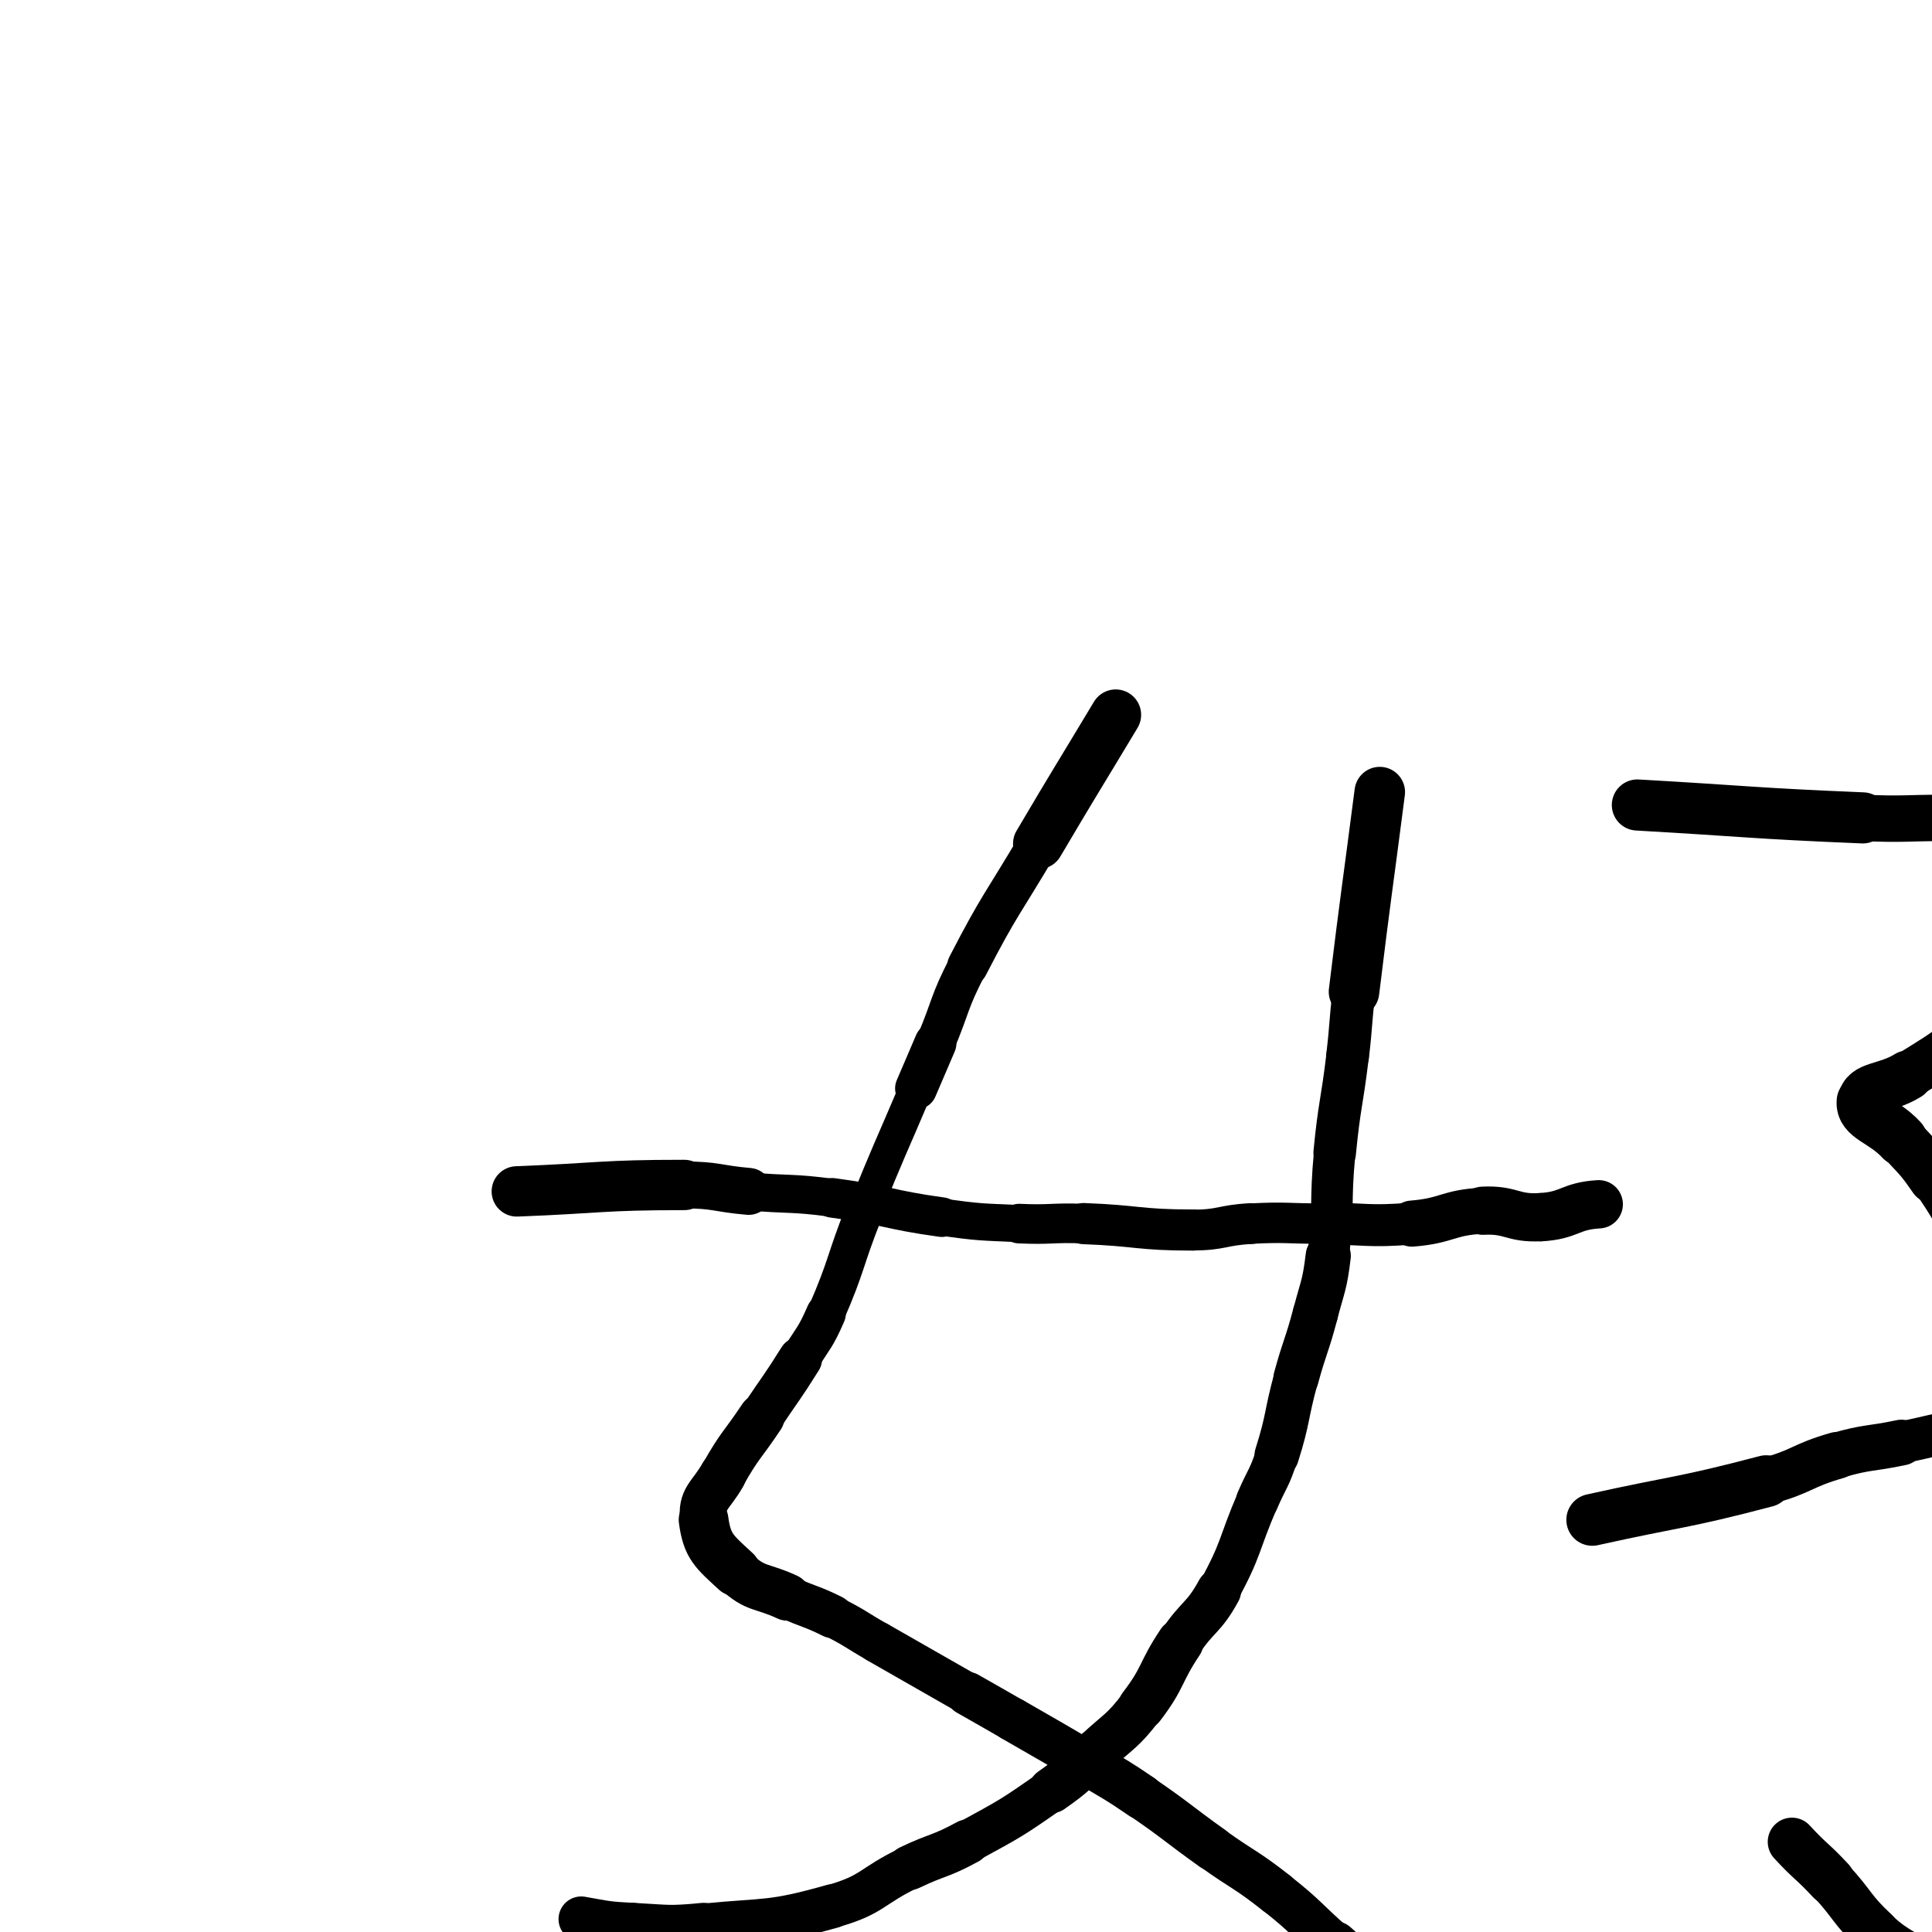 <svg xmlns="http://www.w3.org/2000/svg" xmlns:xlink="http://www.w3.org/1999/xlink" viewBox="0 0 200 200" width="200" height="200"><path d="M 115.500,74.000 C 111.500,80.667 111.449,80.637 107.500,87.333" stroke-width="5.260" stroke="black" fill="none" stroke-linecap="round"></path><path d="M 107.500,87.333 C 103.783,93.637 103.516,93.510 100.167,100.000" stroke-width="4.225" stroke="black" fill="none" stroke-linecap="round"></path><path d="M 100.167,100.000 C 98.183,103.843 98.515,104.006 96.833,108.000" stroke-width="4.052" stroke="black" fill="none" stroke-linecap="round"></path><path d="M 96.833,108.000 C 95.848,110.340 95.823,110.329 94.833,112.667" stroke-width="4.346" stroke="black" fill="none" stroke-linecap="round"></path><path d="M 94.833,112.667 C 92.156,118.995 92.052,118.954 89.500,125.333" stroke-width="3.466" stroke="black" fill="none" stroke-linecap="round"></path><path d="M 89.500,125.333 C 87.385,130.621 87.765,130.791 85.500,136.000" stroke-width="3.895" stroke="black" fill="none" stroke-linecap="round"></path><path d="M 85.500,136.000 C 84.431,138.458 84.257,138.389 82.833,140.667" stroke-width="4.111" stroke="black" fill="none" stroke-linecap="round"></path><path d="M 82.833,140.667 C 80.924,143.722 80.833,143.667 78.833,146.667" stroke-width="4.537" stroke="black" fill="none" stroke-linecap="round"></path><path d="M 78.833,146.667 C 76.833,149.667 76.594,149.537 74.833,152.667" stroke-width="4.779" stroke="black" fill="none" stroke-linecap="round"></path><path d="M 74.833,152.667 C 73.594,154.870 72.536,155.100 72.833,157.333" stroke-width="4.846" stroke="black" fill="none" stroke-linecap="round"></path><path d="M 72.833,157.333 C 73.202,160.100 73.942,160.613 76.167,162.667" stroke-width="5.146" stroke="black" fill="none" stroke-linecap="round"></path><path d="M 76.167,162.667 C 78.276,164.613 78.799,164.073 81.500,165.333" stroke-width="4.873" stroke="black" fill="none" stroke-linecap="round"></path><path d="M 81.500,165.333 C 83.799,166.406 83.900,166.200 86.167,167.333" stroke-width="4.481" stroke="black" fill="none" stroke-linecap="round"></path><path d="M 86.167,167.333 C 88.566,168.533 88.500,168.667 90.833,170.000" stroke-width="4.288" stroke="black" fill="none" stroke-linecap="round"></path><path d="M 90.833,170.000 C 95.500,172.667 95.500,172.667 100.167,175.333" stroke-width="4.318" stroke="black" fill="none" stroke-linecap="round"></path><path d="M 100.167,175.333 C 102.500,176.667 102.508,176.654 104.833,178.000" stroke-width="4.509" stroke="black" fill="none" stroke-linecap="round"></path><path d="M 104.833,178.000 C 108.841,180.320 108.863,180.284 112.833,182.667" stroke-width="4.534" stroke="black" fill="none" stroke-linecap="round"></path><path d="M 112.833,182.667 C 115.530,184.284 115.573,184.225 118.167,186.000" stroke-width="4.696" stroke="black" fill="none" stroke-linecap="round"></path><path d="M 118.167,186.000 C 121.906,188.559 121.811,188.698 125.500,191.333" stroke-width="4.633" stroke="black" fill="none" stroke-linecap="round"></path><path d="M 125.500,191.333 C 128.811,193.698 128.978,193.483 132.167,196.000" stroke-width="4.584" stroke="black" fill="none" stroke-linecap="round"></path><path d="M 132.167,196.000 C 135.312,198.483 135.146,198.690 138.167,201.333" stroke-width="4.561" stroke="black" fill="none" stroke-linecap="round"></path><path d="M 138.167,201.333 C 140.479,203.357 140.419,203.437 142.833,205.333" stroke-width="4.905" stroke="black" fill="none" stroke-linecap="round"></path><path d="M 142.833,82.000 C 141.500,92.333 141.428,92.325 140.167,102.667" stroke-width="5.232" stroke="black" fill="none" stroke-linecap="round"></path><path d="M 140.167,102.667 C 139.761,105.992 139.899,106.008 139.500,109.333" stroke-width="4.431" stroke="black" fill="none" stroke-linecap="round"></path><path d="M 139.500,109.333 C 138.899,114.341 138.652,114.316 138.167,119.333" stroke-width="4.405" stroke="black" fill="none" stroke-linecap="round"></path><path d="M 138.167,119.333 C 137.652,124.649 138.135,124.709 137.500,130.000" stroke-width="4.295" stroke="black" fill="none" stroke-linecap="round"></path><path d="M 137.500,130.000 C 137.135,133.043 136.948,133.030 136.167,136.000" stroke-width="4.675" stroke="black" fill="none" stroke-linecap="round"></path><path d="M 136.167,136.000 C 135.282,139.363 135.082,139.310 134.167,142.667" stroke-width="4.687" stroke="black" fill="none" stroke-linecap="round"></path><path d="M 134.167,142.667 C 133.082,146.643 133.405,146.747 132.167,150.667" stroke-width="4.609" stroke="black" fill="none" stroke-linecap="round"></path><path d="M 132.167,150.667 C 131.405,153.080 131.167,153.000 130.167,155.333" stroke-width="4.411" stroke="black" fill="none" stroke-linecap="round"></path><path d="M 130.167,155.333 C 128.167,160.000 128.581,160.240 126.167,164.667" stroke-width="4.355" stroke="black" fill="none" stroke-linecap="round"></path><path d="M 126.167,164.667 C 124.581,167.573 124.013,167.230 122.167,170.000" stroke-width="4.622" stroke="black" fill="none" stroke-linecap="round"></path><path d="M 122.167,170.000 C 120.013,173.230 120.510,173.602 118.167,176.667" stroke-width="4.847" stroke="black" fill="none" stroke-linecap="round"></path><path d="M 118.167,176.667 C 116.177,179.268 115.916,179.090 113.500,181.333" stroke-width="4.717" stroke="black" fill="none" stroke-linecap="round"></path><path d="M 113.500,181.333 C 111.250,183.423 111.344,183.576 108.833,185.333" stroke-width="4.734" stroke="black" fill="none" stroke-linecap="round"></path><path d="M 108.833,185.333 C 104.677,188.243 104.624,188.235 100.167,190.667" stroke-width="4.443" stroke="black" fill="none" stroke-linecap="round"></path><path d="M 100.167,190.667 C 97.291,192.235 97.130,191.922 94.167,193.333" stroke-width="4.645" stroke="black" fill="none" stroke-linecap="round"></path><path d="M 94.167,193.333 C 90.130,195.256 90.421,196.137 86.167,197.333" stroke-width="4.489" stroke="black" fill="none" stroke-linecap="round"></path><path d="M 86.167,197.333 C 79.754,199.137 79.526,198.686 72.833,199.333" stroke-width="4.551" stroke="black" fill="none" stroke-linecap="round"></path><path d="M 72.833,199.333 C 69.193,199.686 69.155,199.526 65.500,199.333" stroke-width="4.703" stroke="black" fill="none" stroke-linecap="round"></path><path d="M 65.500,199.333 C 62.821,199.192 62.810,199.133 60.167,198.667" stroke-width="4.695" stroke="black" fill="none" stroke-linecap="round"></path><path d="M 53.500,123.333 C 62.167,123.000 62.177,122.667 70.833,122.667" stroke-width="5.214" stroke="black" fill="none" stroke-linecap="round"></path><path d="M 70.833,122.667 C 74.177,122.667 74.163,123.043 77.500,123.333" stroke-width="4.859" stroke="black" fill="none" stroke-linecap="round"></path><path d="M 77.500,123.333 C 81.830,123.710 81.864,123.426 86.167,124.000" stroke-width="3.940" stroke="black" fill="none" stroke-linecap="round"></path><path d="M 86.167,124.000 C 91.864,124.760 91.806,125.215 97.500,126.000" stroke-width="4.099" stroke="black" fill="none" stroke-linecap="round"></path><path d="M 97.500,126.000 C 101.472,126.548 101.494,126.485 105.500,126.667" stroke-width="3.845" stroke="black" fill="none" stroke-linecap="round"></path><path d="M 105.500,126.667 C 108.827,126.818 108.837,126.543 112.167,126.667" stroke-width="4.099" stroke="black" fill="none" stroke-linecap="round"></path><path d="M 112.167,126.667 C 117.837,126.877 117.842,127.333 123.500,127.333" stroke-width="4.259" stroke="black" fill="none" stroke-linecap="round"></path><path d="M 123.500,127.333 C 126.509,127.333 126.490,126.817 129.500,126.667" stroke-width="4.226" stroke="black" fill="none" stroke-linecap="round"></path><path d="M 129.500,126.667 C 133.157,126.484 133.167,126.667 136.833,126.667" stroke-width="4.186" stroke="black" fill="none" stroke-linecap="round"></path><path d="M 136.833,126.667 C 141.500,126.667 141.533,127.037 146.167,126.667" stroke-width="4.343" stroke="black" fill="none" stroke-linecap="round"></path><path d="M 146.167,126.667 C 149.867,126.371 149.817,125.518 153.500,125.333" stroke-width="4.773" stroke="black" fill="none" stroke-linecap="round"></path><path d="M 153.500,125.333 C 156.483,125.184 156.527,126.165 159.500,126.000" stroke-width="4.988" stroke="black" fill="none" stroke-linecap="round"></path><path d="M 159.500,126.000 C 162.527,125.832 162.477,124.845 165.500,124.667" stroke-width="5.003" stroke="black" fill="none" stroke-linecap="round"></path><path d="M 169.500,83.333 C 181.167,84.000 181.162,84.180 192.833,84.667" stroke-width="5.291" stroke="black" fill="none" stroke-linecap="round"></path><path d="M 192.833,84.667 C 197.162,84.847 197.167,84.667 201.500,84.667" stroke-width="4.805" stroke="black" fill="none" stroke-linecap="round"></path><path d="M 201.500,84.667 C 206.167,84.667 206.180,84.878 210.833,84.667" stroke-width="4.647" stroke="black" fill="none" stroke-linecap="round"></path><path d="M 210.833,84.667 C 213.513,84.545 213.490,84.167 216.167,84.000" stroke-width="4.948" stroke="black" fill="none" stroke-linecap="round"></path><path d="M 216.167,84.000 C 218.823,83.834 218.833,84.000 221.500,84.000" stroke-width="5.067" stroke="black" fill="none" stroke-linecap="round"></path><path d="M 221.500,84.000 C 224.167,84.000 226.236,82.655 226.833,84.000" stroke-width="5.228" stroke="black" fill="none" stroke-linecap="round"></path><path d="M 226.833,84.000 C 227.569,85.655 226.090,87.435 224.167,90.000" stroke-width="5.395" stroke="black" fill="none" stroke-linecap="round"></path><path d="M 224.167,90.000 C 222.090,92.768 221.597,92.456 218.833,94.667" stroke-width="5.067" stroke="black" fill="none" stroke-linecap="round"></path><path d="M 218.833,94.667 C 216.597,96.456 216.377,96.180 214.167,98.000" stroke-width="4.901" stroke="black" fill="none" stroke-linecap="round"></path><path d="M 214.167,98.000 C 210.710,100.847 210.874,101.047 207.500,104.000" stroke-width="4.838" stroke="black" fill="none" stroke-linecap="round"></path><path d="M 207.500,104.000 C 205.541,105.714 205.597,105.796 203.500,107.333" stroke-width="4.891" stroke="black" fill="none" stroke-linecap="round"></path><path d="M 203.500,107.333 C 200.597,109.463 200.556,109.424 197.500,111.333" stroke-width="4.917" stroke="black" fill="none" stroke-linecap="round"></path><path d="M 197.500,111.333 C 195.222,112.757 192.996,112.376 192.833,114.000" stroke-width="5.182" stroke="black" fill="none" stroke-linecap="round"></path><path d="M 192.833,114.000 C 192.662,115.709 194.924,115.917 196.833,118.000" stroke-width="5.405" stroke="black" fill="none" stroke-linecap="round"></path><path d="M 196.833,118.000 C 198.591,119.917 198.696,119.861 200.167,122.000" stroke-width="5.184" stroke="black" fill="none" stroke-linecap="round"></path><path d="M 200.167,122.000 C 202.363,125.194 202.238,125.292 204.167,128.667" stroke-width="4.797" stroke="black" fill="none" stroke-linecap="round"></path><path d="M 204.167,128.667 C 206.238,132.292 206.443,132.208 208.167,136.000" stroke-width="4.649" stroke="black" fill="none" stroke-linecap="round"></path><path d="M 208.167,136.000 C 209.777,139.542 209.445,139.688 210.833,143.333" stroke-width="4.390" stroke="black" fill="none" stroke-linecap="round"></path><path d="M 210.833,143.333 C 212.111,146.688 212.274,146.628 213.500,150.000" stroke-width="4.580" stroke="black" fill="none" stroke-linecap="round"></path><path d="M 213.500,150.000 C 214.940,153.961 215.105,153.930 216.167,158.000" stroke-width="4.800" stroke="black" fill="none" stroke-linecap="round"></path><path d="M 216.167,158.000 C 217.105,161.597 216.733,161.688 217.500,165.333" stroke-width="4.731" stroke="black" fill="none" stroke-linecap="round"></path><path d="M 217.500,165.333 C 218.066,168.022 218.328,167.970 218.833,170.667" stroke-width="4.834" stroke="black" fill="none" stroke-linecap="round"></path><path d="M 218.833,170.667 C 219.328,173.303 219.500,173.331 219.500,176.000" stroke-width="4.888" stroke="black" fill="none" stroke-linecap="round"></path><path d="M 219.500,176.000 C 219.500,178.998 219.167,179.000 218.833,182.000" stroke-width="4.979" stroke="black" fill="none" stroke-linecap="round"></path><path d="M 218.833,182.000 C 218.500,185.000 218.500,185.000 218.167,188.000" stroke-width="5.021" stroke="black" fill="none" stroke-linecap="round"></path><path d="M 218.167,188.000 C 217.833,191.000 218.186,191.084 217.500,194.000" stroke-width="5.054" stroke="black" fill="none" stroke-linecap="round"></path><path d="M 217.500,194.000 C 216.853,196.751 216.701,196.761 215.500,199.333" stroke-width="5.078" stroke="black" fill="none" stroke-linecap="round"></path><path d="M 215.500,199.333 C 214.367,201.761 214.457,201.889 212.833,204.000" stroke-width="5.092" stroke="black" fill="none" stroke-linecap="round"></path><path d="M 212.833,204.000 C 211.124,206.222 211.260,207.029 208.833,208.000" stroke-width="5.174" stroke="black" fill="none" stroke-linecap="round"></path><path d="M 208.833,208.000 C 206.260,209.029 205.332,209.071 202.833,208.000" stroke-width="5.320" stroke="black" fill="none" stroke-linecap="round"></path><path d="M 202.833,208.000 C 200.665,207.071 201.400,205.754 199.500,204.000" stroke-width="5.180" stroke="black" fill="none" stroke-linecap="round"></path><path d="M 199.500,204.000 C 197.067,201.754 196.590,202.262 194.167,200.000" stroke-width="4.819" stroke="black" fill="none" stroke-linecap="round"></path><path d="M 194.167,200.000 C 191.590,197.595 191.910,197.262 189.500,194.667" stroke-width="4.885" stroke="black" fill="none" stroke-linecap="round"></path><path d="M 189.500,194.667 C 187.576,192.595 187.409,192.750 185.500,190.667" stroke-width="5.009" stroke="black" fill="none" stroke-linecap="round"></path><path d="M 164.833,157.333 C 173.833,155.333 173.933,155.676 182.833,153.333" stroke-width="5.372" stroke="black" fill="none" stroke-linecap="round"></path><path d="M 182.833,153.333 C 186.600,152.342 186.426,151.735 190.167,150.667" stroke-width="4.858" stroke="black" fill="none" stroke-linecap="round"></path><path d="M 190.167,150.667 C 193.426,149.735 193.507,150.034 196.833,149.333" stroke-width="4.737" stroke="black" fill="none" stroke-linecap="round"></path><path d="M 196.833,149.333 C 199.840,148.700 199.826,148.633 202.833,148.000" stroke-width="4.343" stroke="black" fill="none" stroke-linecap="round"></path><path d="M 202.833,148.000 C 206.160,147.300 206.219,147.530 209.500,146.667" stroke-width="4.579" stroke="black" fill="none" stroke-linecap="round"></path><path d="M 209.500,146.667 C 212.552,145.863 212.500,145.667 215.500,144.667" stroke-width="4.869" stroke="black" fill="none" stroke-linecap="round"></path><path d="M 215.500,144.667 C 218.500,143.667 218.437,143.387 221.500,142.667" stroke-width="4.947" stroke="black" fill="none" stroke-linecap="round"></path><path d="M 221.500,142.667 C 224.103,142.054 224.190,142.467 226.833,142.000" stroke-width="4.910" stroke="black" fill="none" stroke-linecap="round"></path><path d="M 226.833,142.000 C 229.856,141.467 229.826,141.300 232.833,140.667" stroke-width="4.971" stroke="black" fill="none" stroke-linecap="round"></path><path d="M 232.833,140.667 C 236.160,139.966 236.183,140.071 239.500,139.333" stroke-width="5.152" stroke="black" fill="none" stroke-linecap="round"></path></svg>